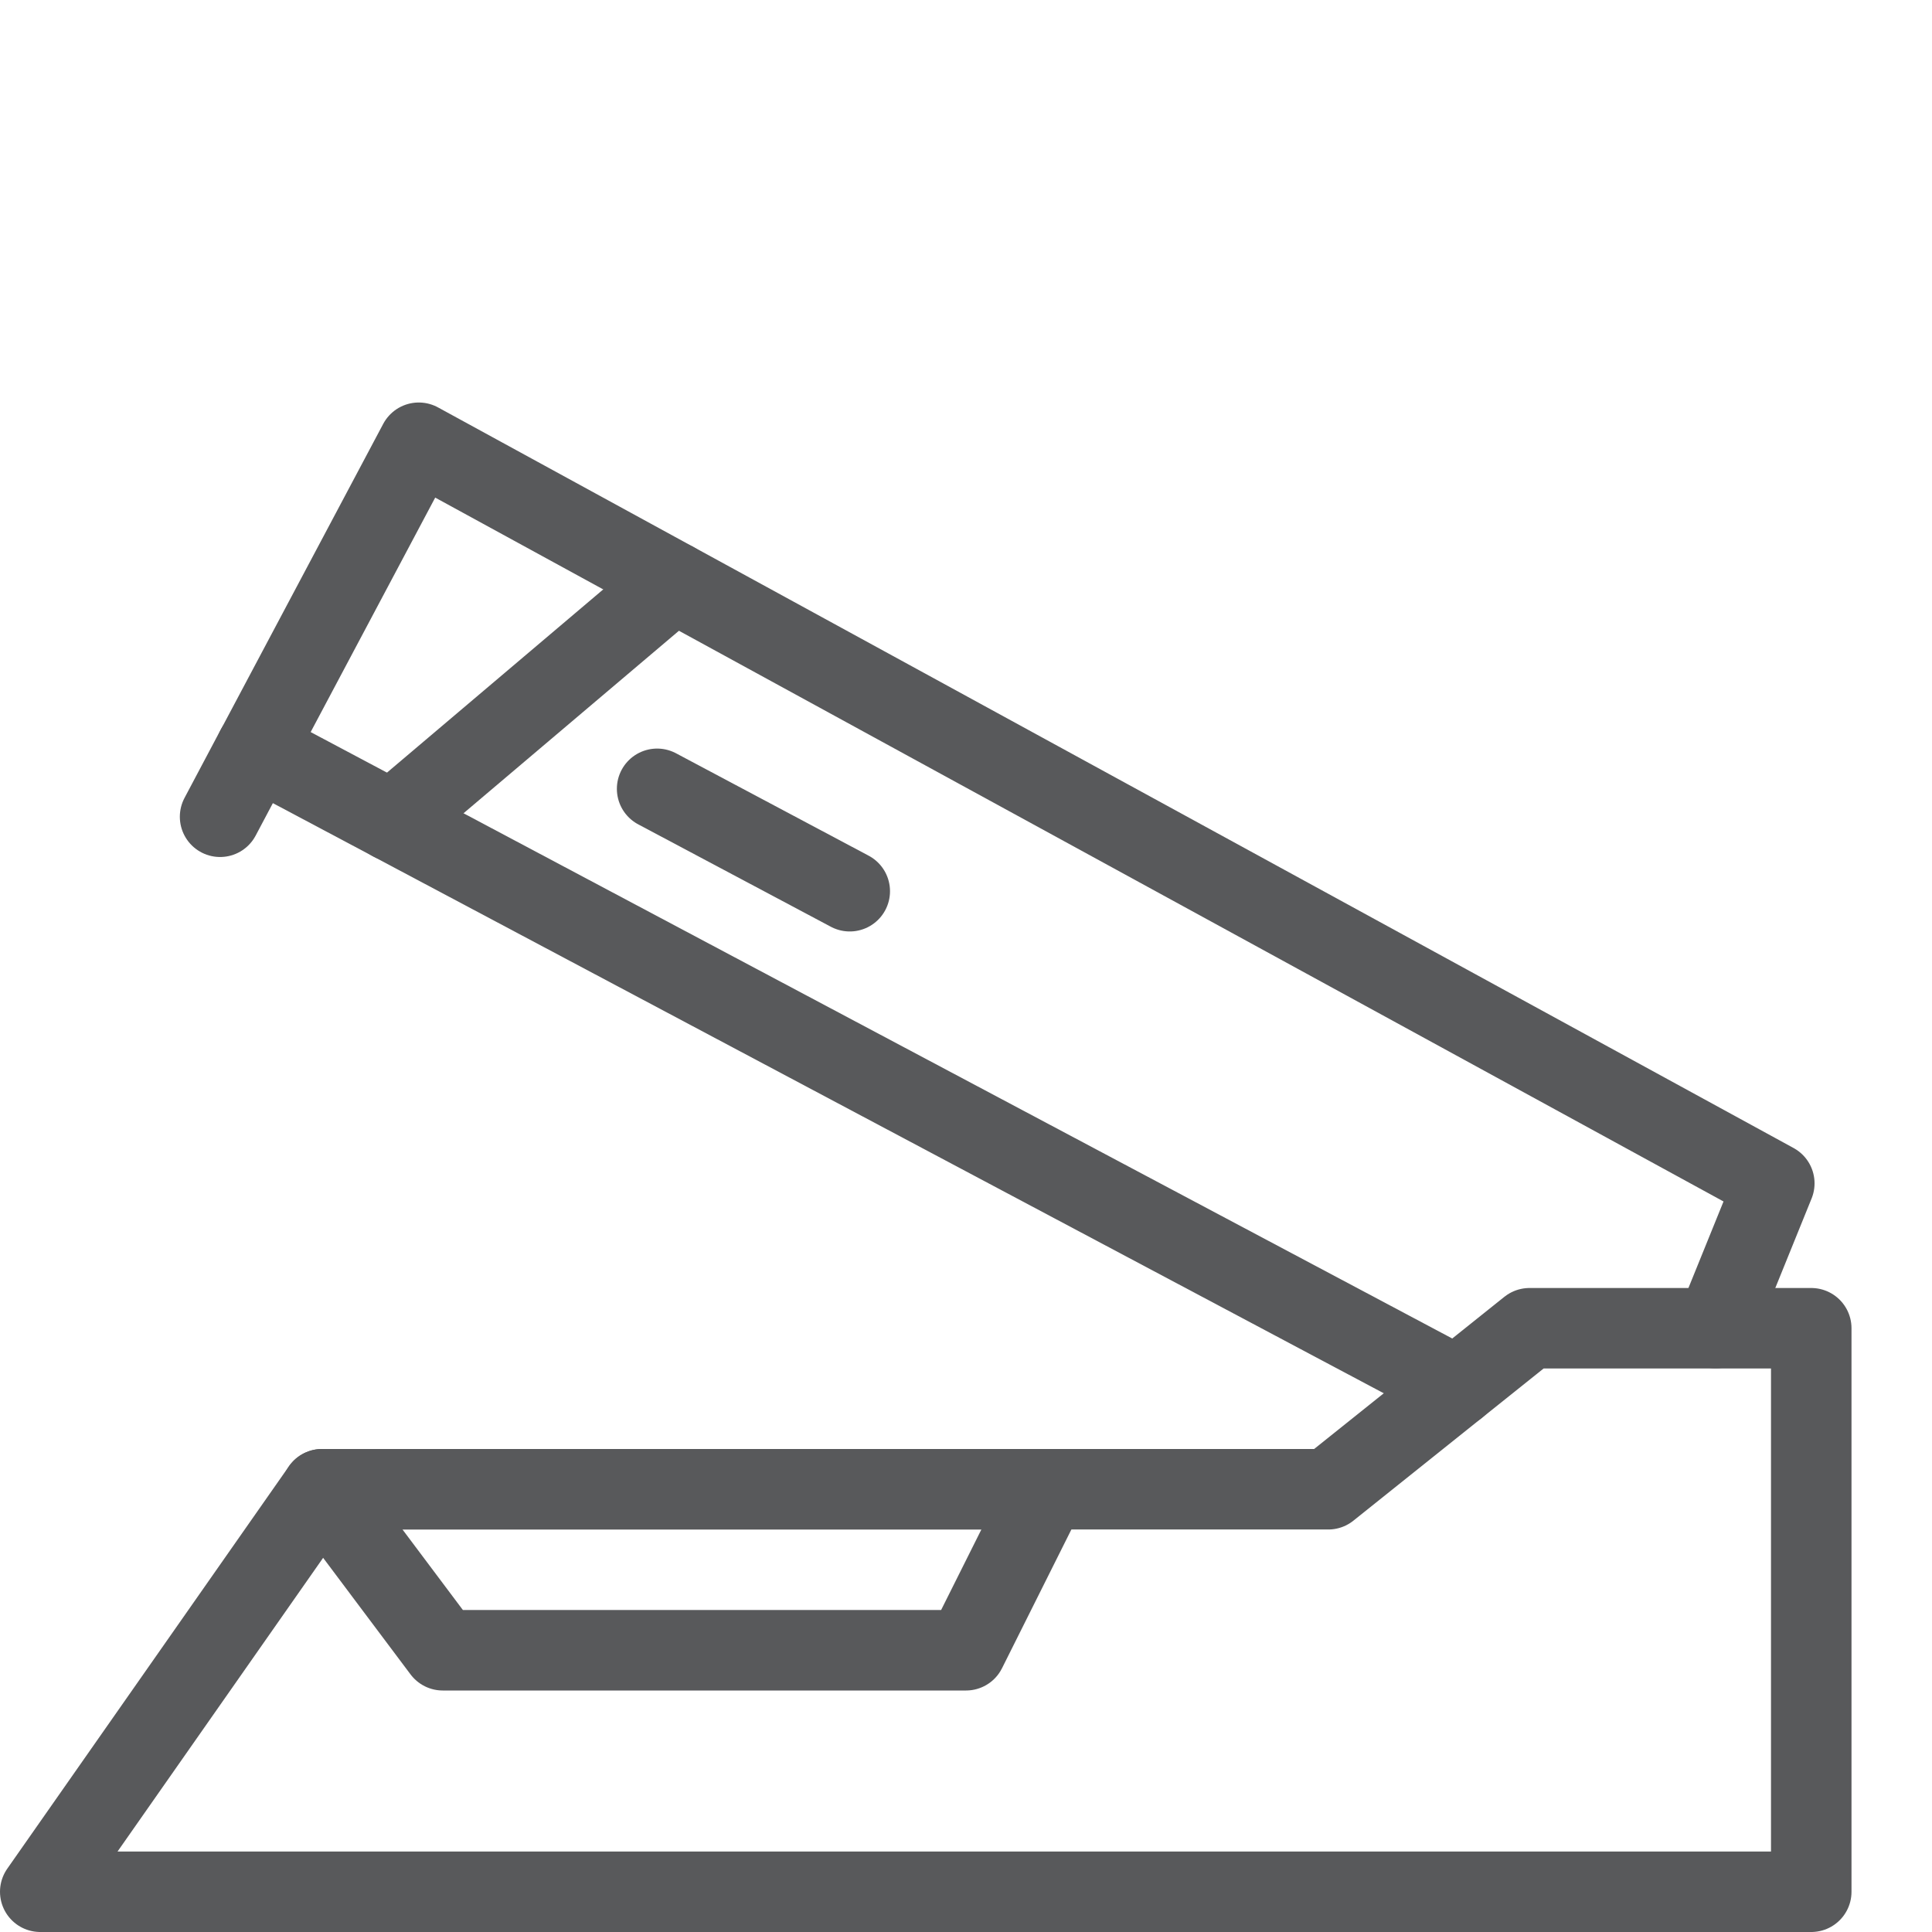 <?xml version="1.0" encoding="utf-8"?>
<!-- Generator: Adobe Illustrator 21.0.2, SVG Export Plug-In . SVG Version: 6.00 Build 0)  -->
<svg version="1.1" xmlns="http://www.w3.org/2000/svg" xmlns:xlink="http://www.w3.org/1999/xlink" x="0px" y="0px" width="24px"
	 height="24px" viewBox="0 0 24 24" enable-background="new 0 0 24 24" xml:space="preserve">
<g id="Black">
	<g>
		
			<line fill="none" stroke="#58595B" stroke-linecap="round" stroke-linejoin="round" stroke-miterlimit="10" x1="10.556" y1="11.071" x2="8.163" y2="9.799"/>
		
			<line fill="none" stroke="#58595B" stroke-linecap="round" stroke-linejoin="round" stroke-miterlimit="10" x1="8.372" y1="7.233" x2="4.872" y2="10.198"/>
		
			<line fill="none" stroke="#58595B" stroke-linecap="round" stroke-linejoin="round" stroke-miterlimit="10" x1="3.182" y1="9.301" x2="2.734" y2="10.146"/>
		<polygon fill="none" stroke="#58595B" stroke-linecap="round" stroke-linejoin="round" stroke-miterlimit="10" points="13,18.5 
			12,20.5 5.5,20.5 4,18.5 		"/>
		<polygon fill="none" stroke="#58595B" stroke-linecap="round" stroke-linejoin="round" stroke-miterlimit="10" points="22.5,23.5 
			0.5,23.5 4,18.5 16.5,18.5 19,16.5 22.5,16.5 		"/>
		<polyline fill="none" stroke="#58595B" stroke-linecap="round" stroke-linejoin="round" stroke-miterlimit="10" points="
			21.312,16.498 22.041,14.7 5.202,5.5 3.183,9.301 18.096,17.223 		"/>
	</g>
</g>
<g id="Frames-24px">
	<rect fill="none" width="24" height="24"/>
</g>
</svg>
